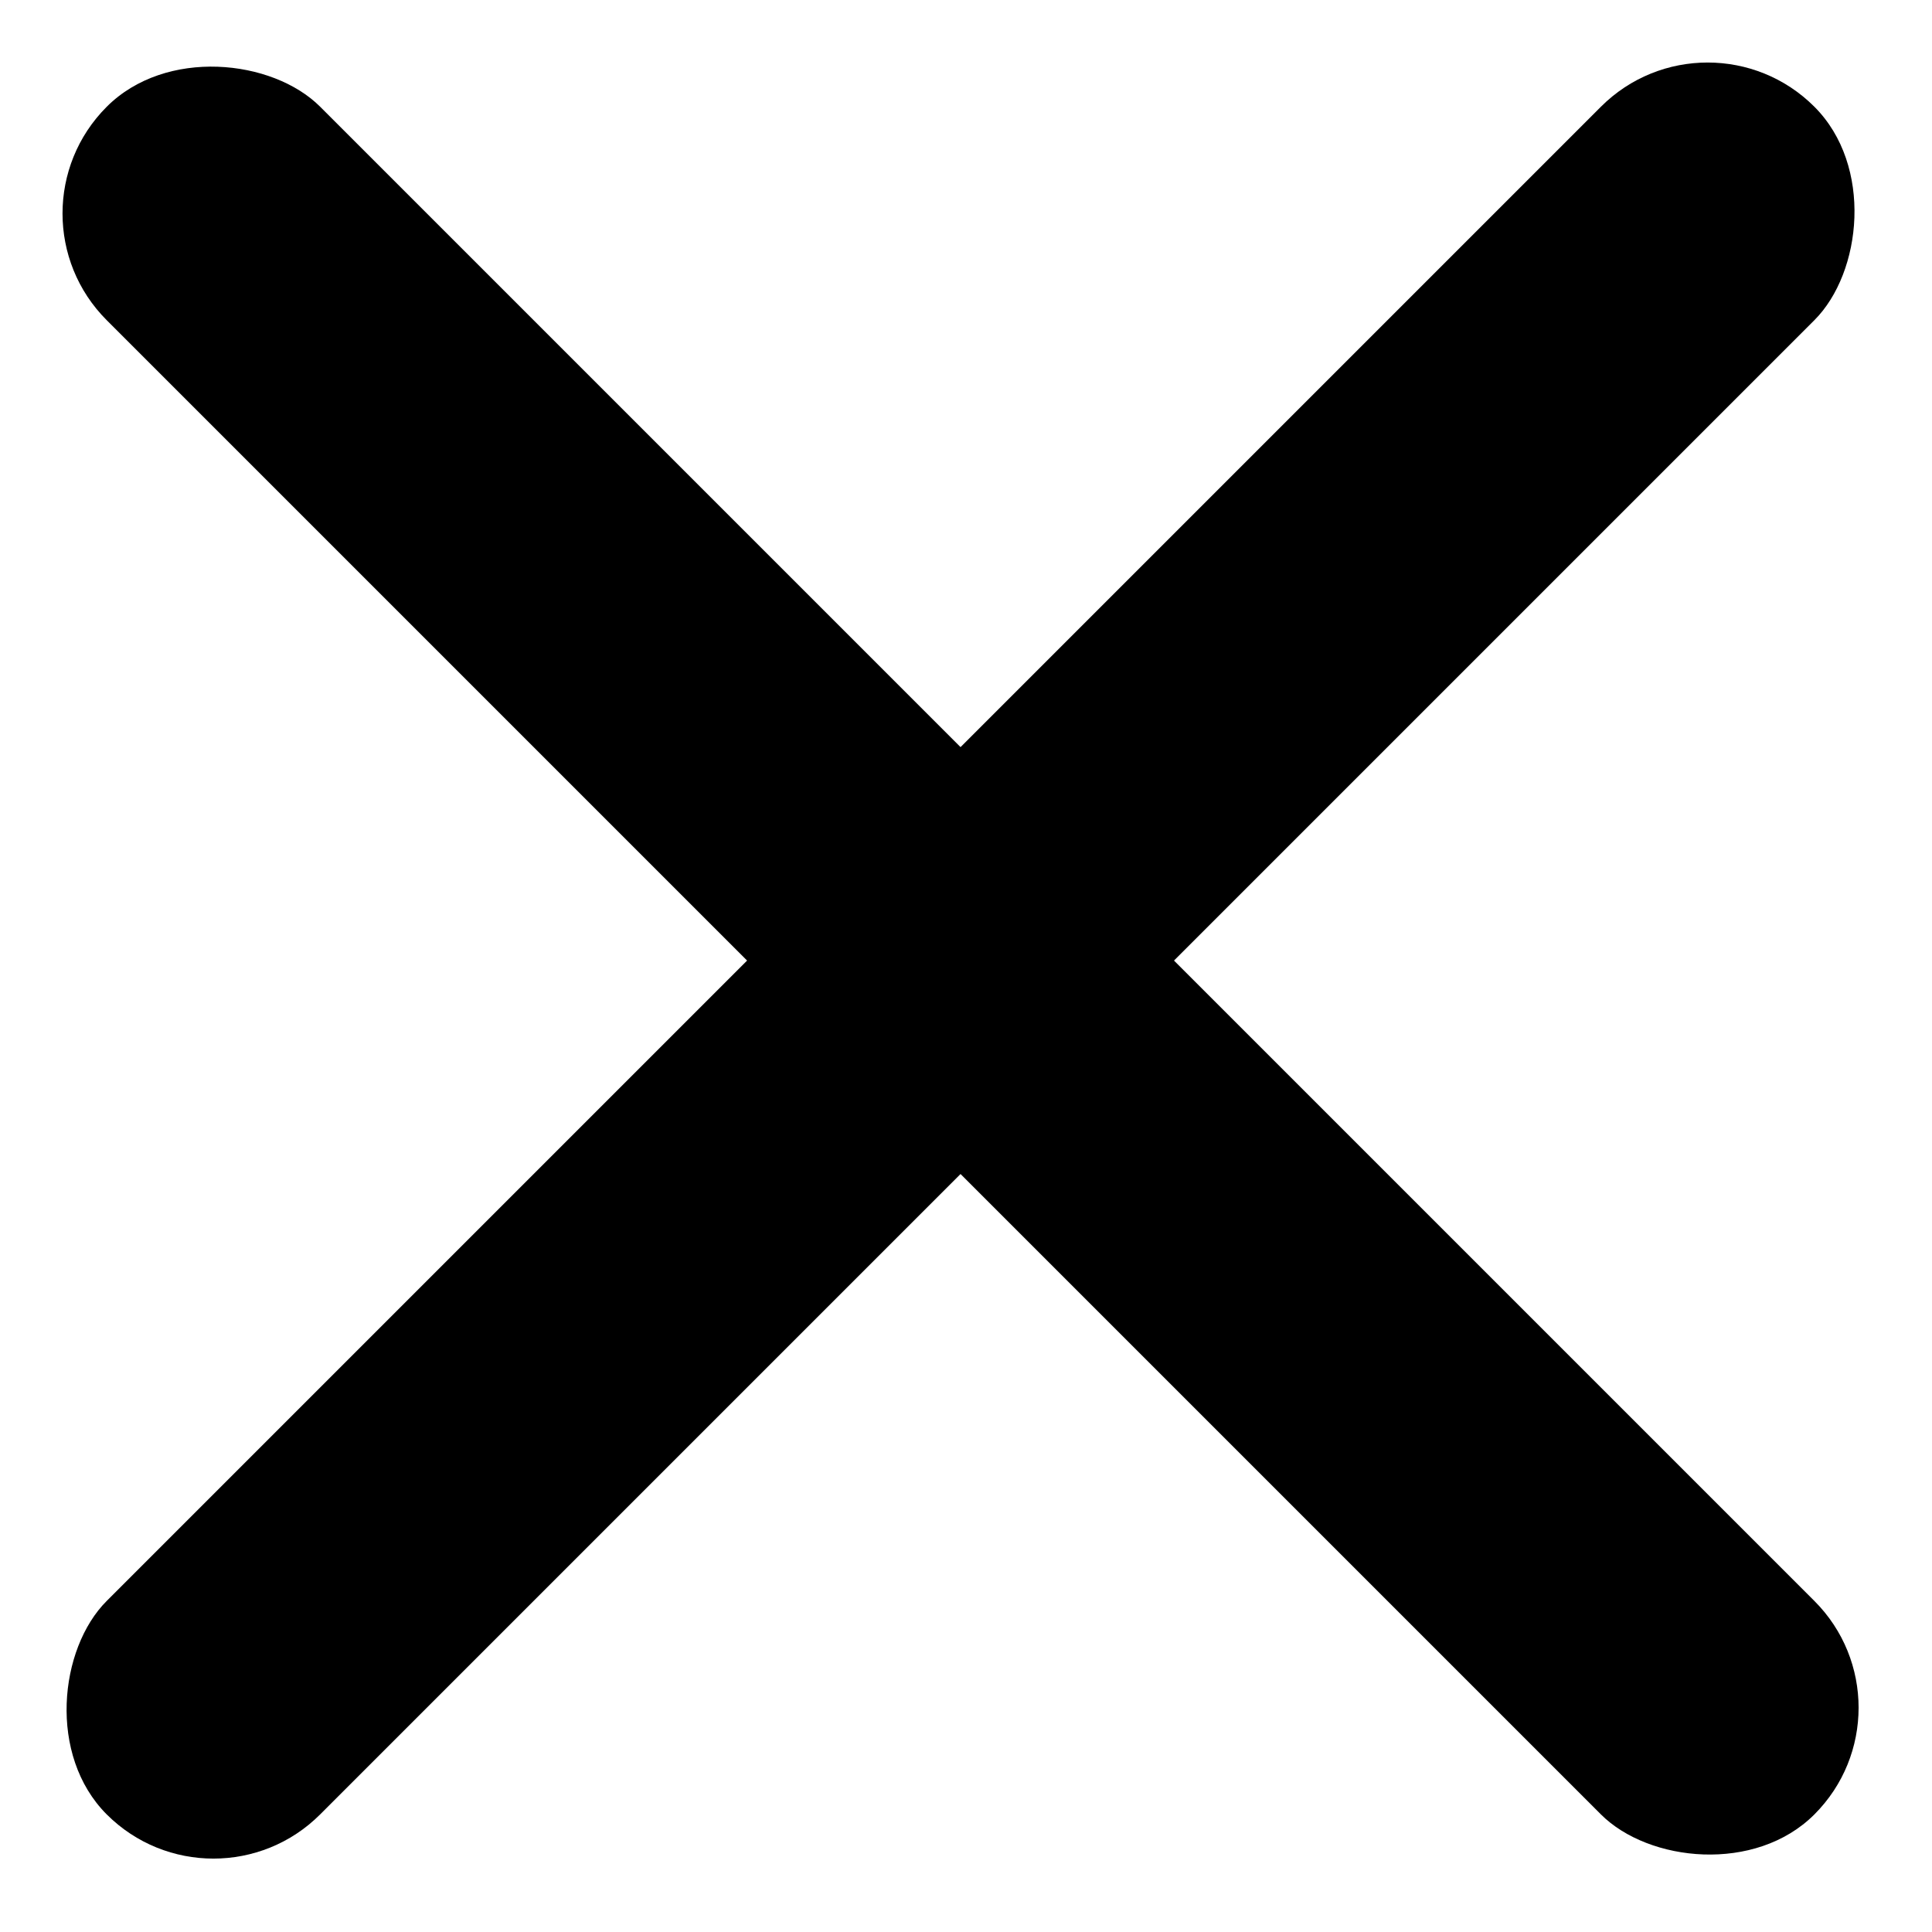 <svg width="32" height="32" viewBox="0 0 32 32" fill="none" xmlns="http://www.w3.org/2000/svg">
<rect y="3.536" width="5" height="40" rx="2.5" transform="rotate(-45 0 3.536)" fill="black"/>
<rect x="28.284" y="1.52588e-05" width="5" height="40" rx="2.5" transform="rotate(45 28.284 1.52588e-05)" fill="black"/>
</svg>
